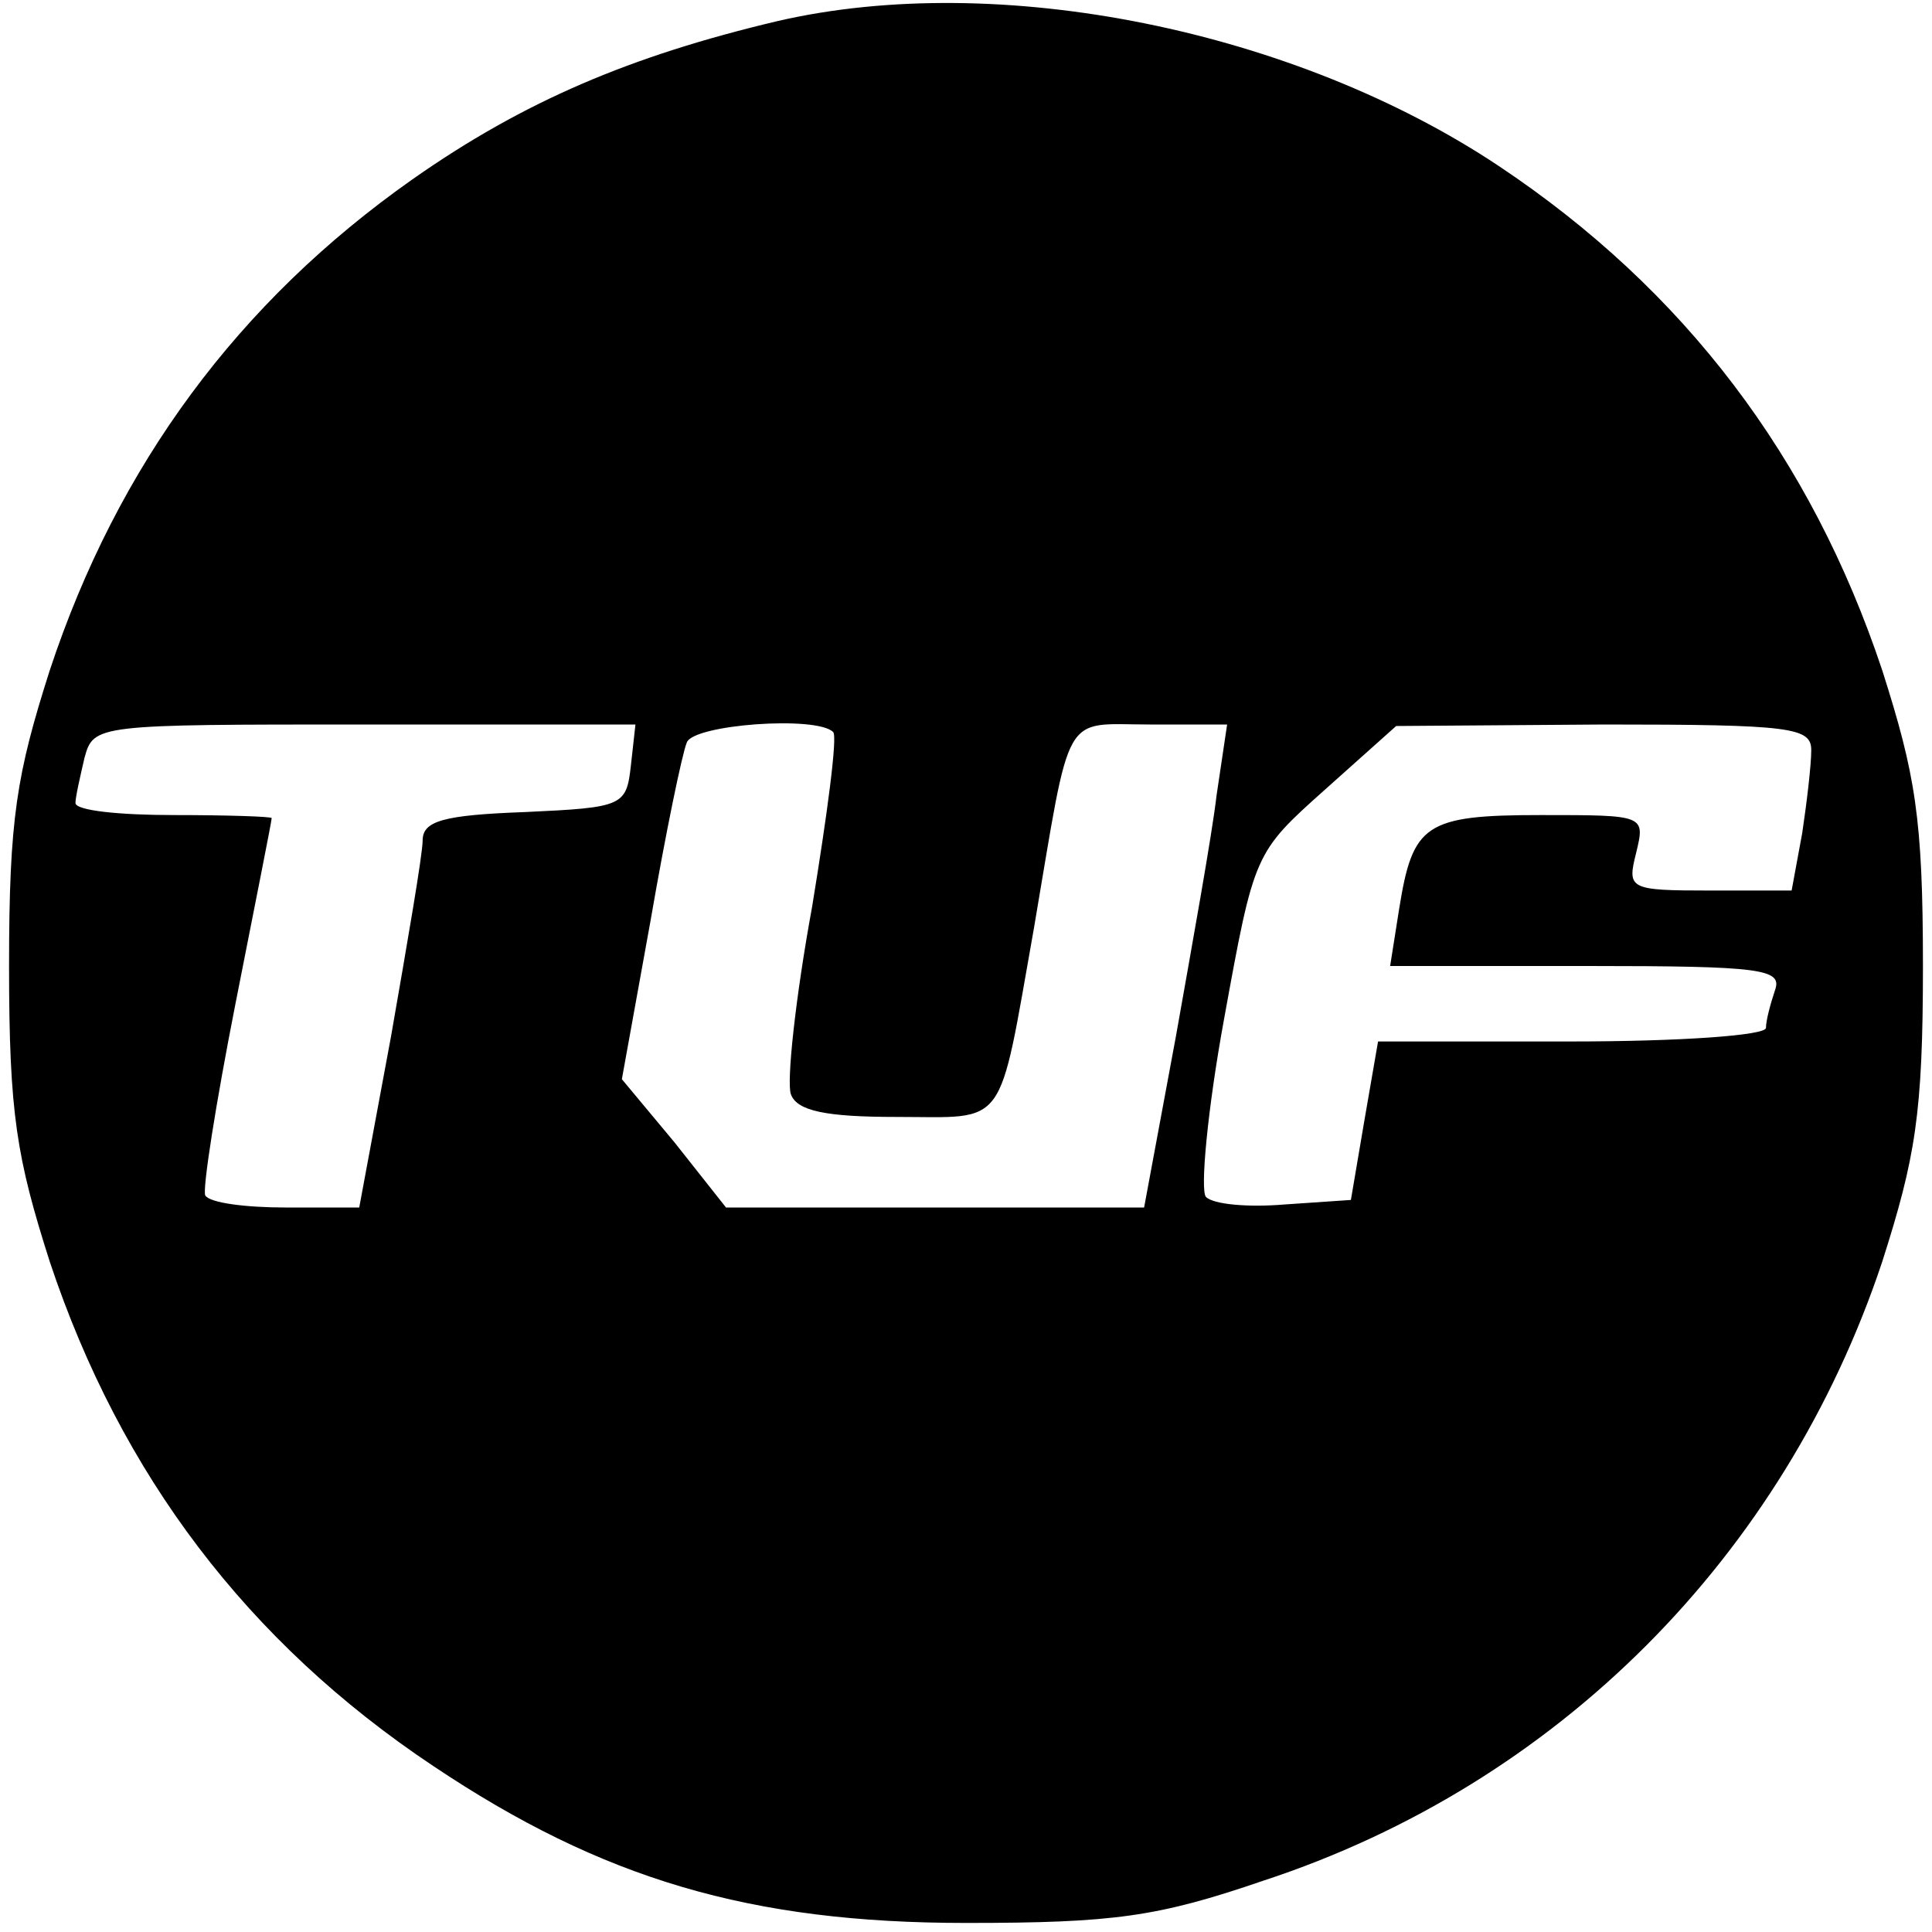 <svg version="1.0" xmlns="http://www.w3.org/2000/svg" width="24" height="24" viewBox="0 0 128 128" preserveAspectRatio="xMidYMid meet">
  <g transform="translate(0,128) scale(0.1,-0.1)" fill="#000000" stroke="none">
    <path d="M515 1266 c-97 -23 -168 -53 -242 -105 -115 -81 -195 -189 -240 -325
-22 -69 -27 -98 -27 -196 0 -98 5 -127 27 -196 47 -141 131 -252 254 -334 112
-75 210 -104 353 -104 98 0 127 4 197 28 195 64 345 215 410 410 22 69 27 98
27 196 0 98 -5 127 -27 196 -47 141 -131 252 -254 334 -135 90 -331 130 -478
96z m-97 -493 c-3 -27 -5 -28 -70 -31 -55 -2 -68 -6 -68 -19 0 -9 -10 -67 -21
-130 l-21 -113 -49 0 c-26 0 -50 3 -53 8 -2 4 7 61 20 127 13 66 24 121 24
123 0 1 -29 2 -65 2 -36 0 -65 3 -65 8 0 4 3 17 6 30 6 22 8 22 186 22 l179 0
-3 -27z m134 22 c3 -3 -4 -55 -14 -116 -11 -60 -17 -116 -14 -124 4 -11 23
-15 70 -15 74 0 67 -10 91 125 25 147 18 135 77 135 l51 0 -7 -47 c-3 -26 -16
-98 -27 -160 l-21 -113 -138 0 -139 0 -34 43 -35 42 19 105 c10 58 21 111 24
118 4 12 86 18 97 7z m648 -12 c0 -10 -3 -35 -6 -55 l-7 -38 -54 0 c-54 0 -55
1 -49 25 6 25 6 25 -63 25 -77 0 -85 -6 -94 -62 l-6 -38 131 0 c115 0 129 -2
124 -16 -3 -9 -6 -20 -6 -25 0 -5 -57 -9 -129 -9 l-128 0 -9 -52 -9 -53 -44
-3 c-24 -2 -47 0 -52 5 -4 4 1 58 12 118 20 110 20 110 67 152 l47 42 138 1
c124 0 137 -2 137 -17z" />
  </g>
</svg>